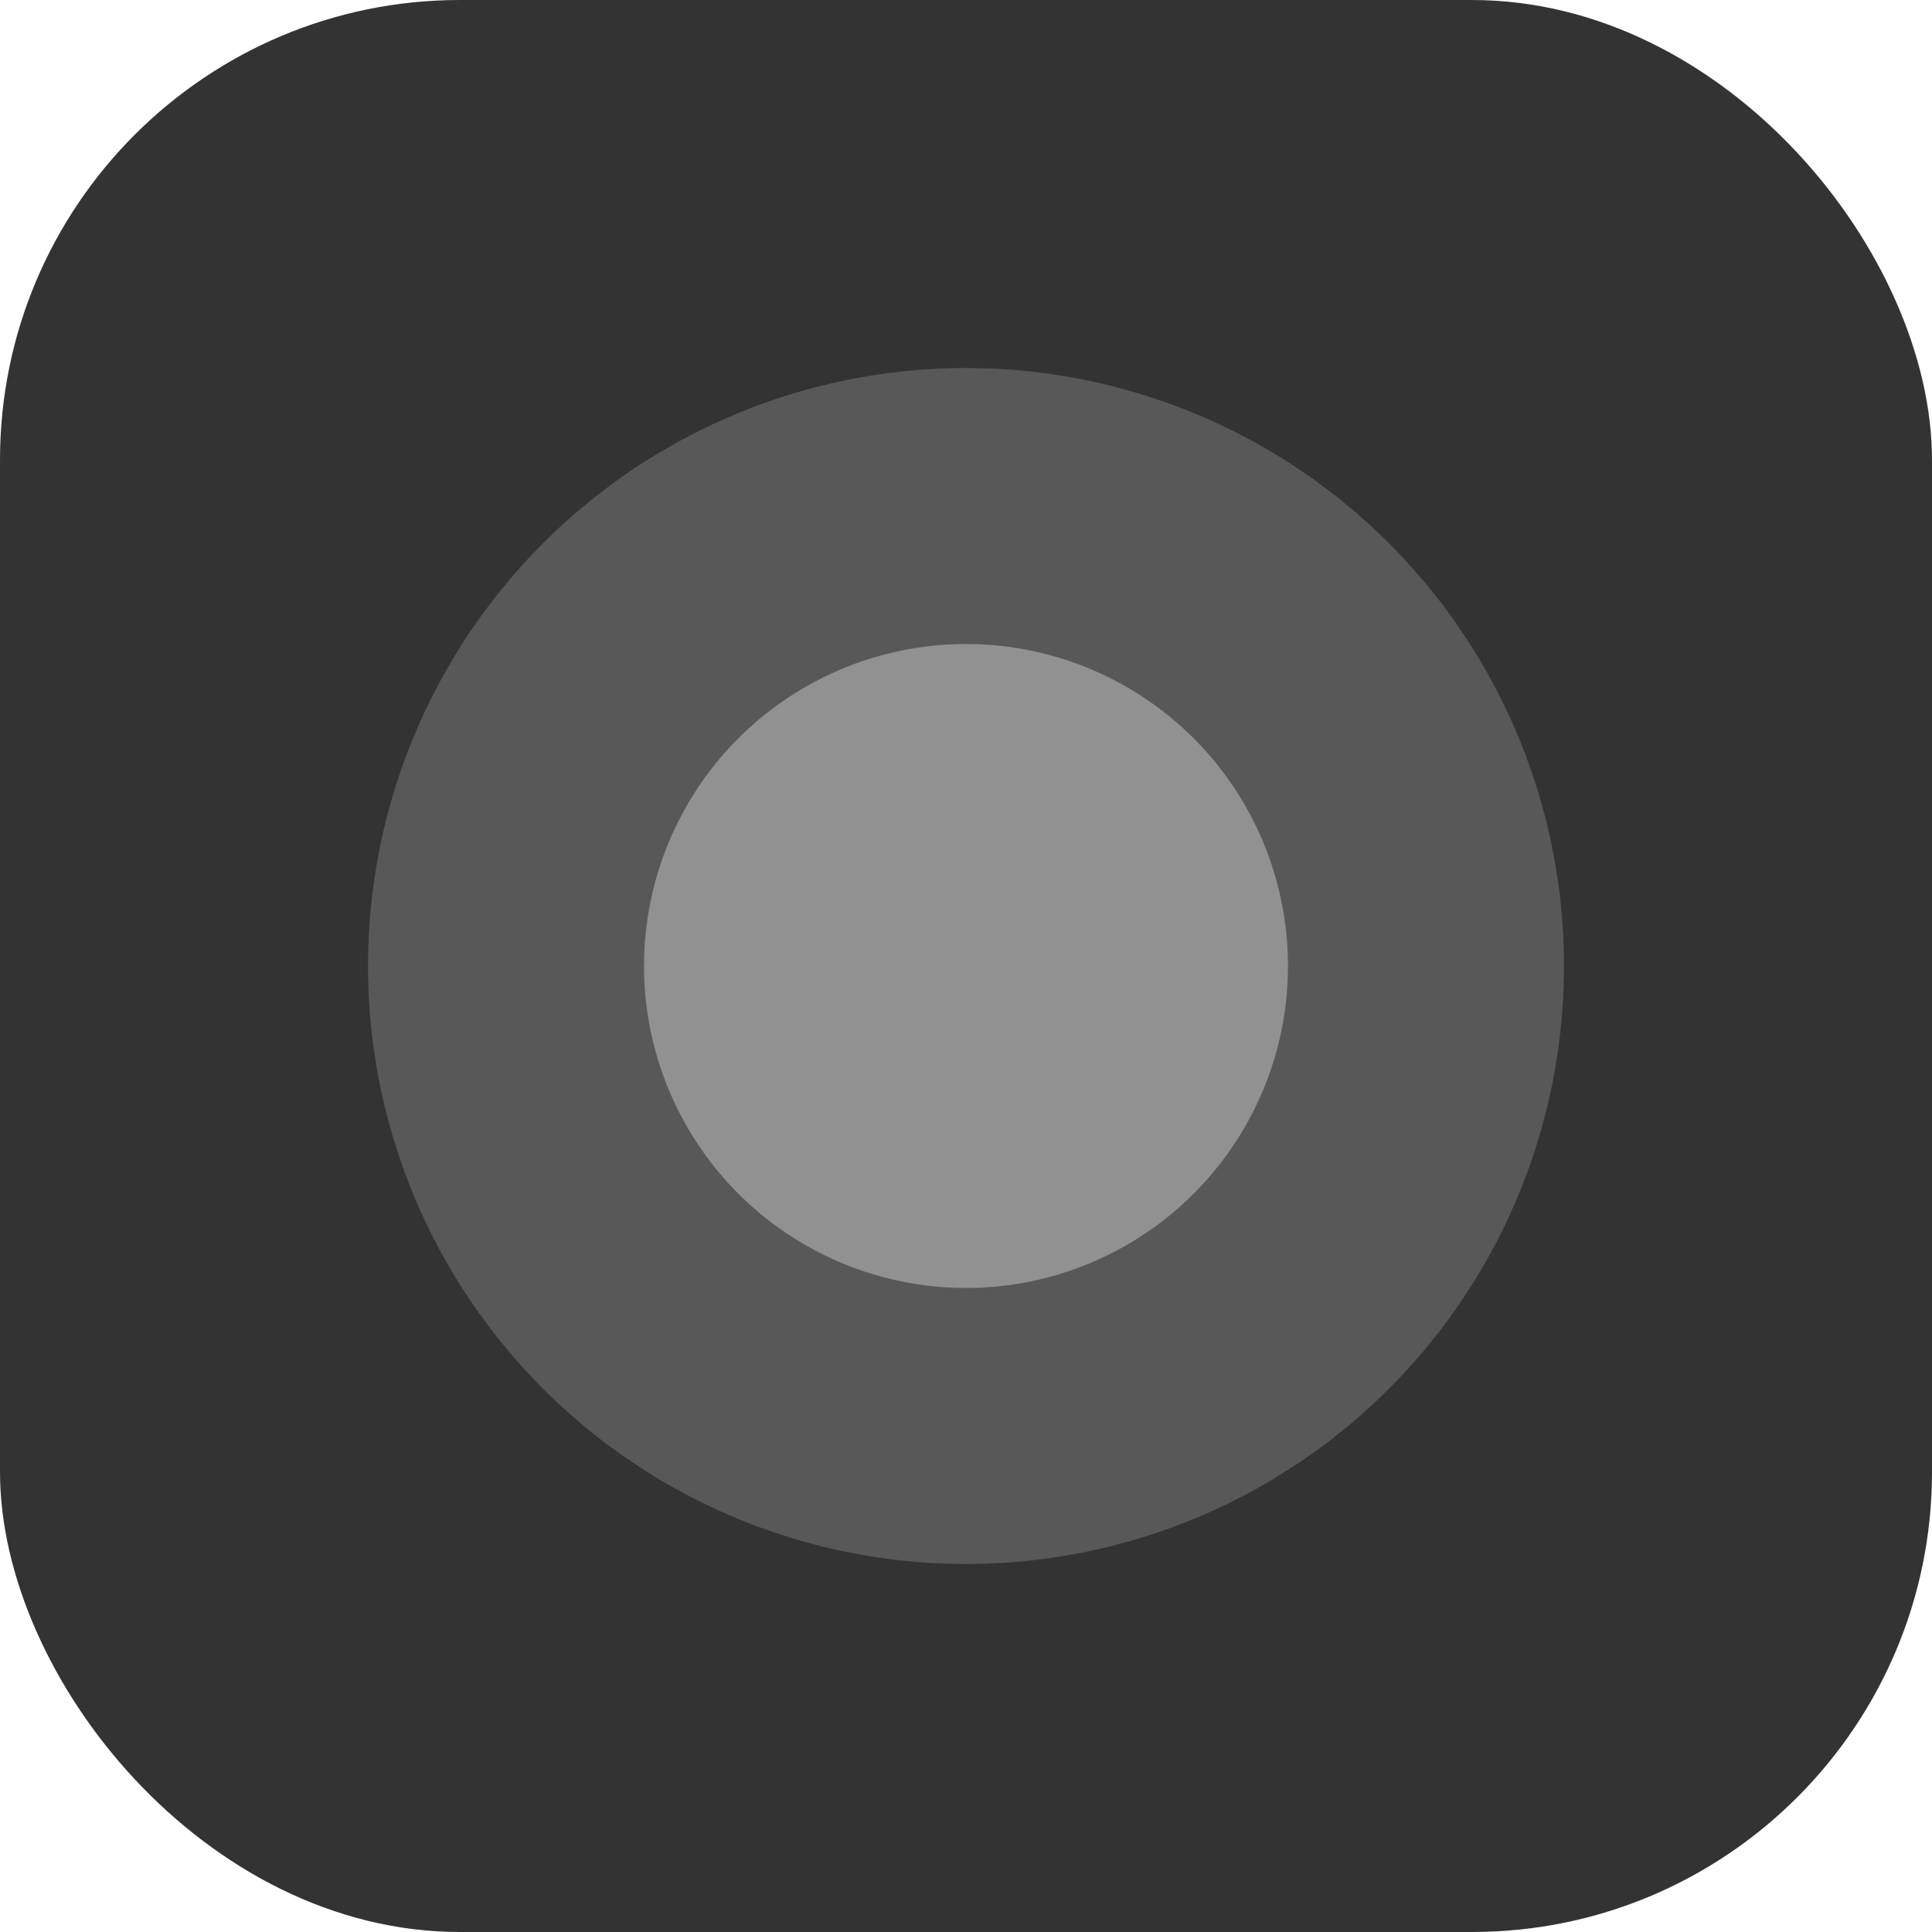 <svg width="42" height="42" viewBox="0 0 42 42" fill="none" xmlns="http://www.w3.org/2000/svg">
<rect width="42" height="42" rx="10" fill="#333333"/>
<g filter="url(#filter0_f_17_110)">
<circle cx="21" cy="21" r="13" fill="white" fill-opacity="0.18"/>
</g>
<g filter="url(#filter1_b_17_110)">
<circle cx="21" cy="21" r="7" fill="white" fill-opacity="0.34"/>
</g>
<defs>
<filter id="filter0_f_17_110" x="0" y="0" width="42" height="42" filterUnits="userSpaceOnUse" color-interpolation-filters="sRGB">
<feFlood flood-opacity="0" result="BackgroundImageFix"/>
<feBlend mode="normal" in="SourceGraphic" in2="BackgroundImageFix" result="shape"/>
<feGaussianBlur stdDeviation="4" result="effect1_foregroundBlur_17_110"/>
</filter>
<filter id="filter1_b_17_110" x="-996" y="-996" width="2034" height="2034" filterUnits="userSpaceOnUse" color-interpolation-filters="sRGB">
<feFlood flood-opacity="0" result="BackgroundImageFix"/>
<feGaussianBlur in="BackgroundImageFix" stdDeviation="505"/>
<feComposite in2="SourceAlpha" operator="in" result="effect1_backgroundBlur_17_110"/>
<feBlend mode="normal" in="SourceGraphic" in2="effect1_backgroundBlur_17_110" result="shape"/>
</filter>
</defs>
</svg>
